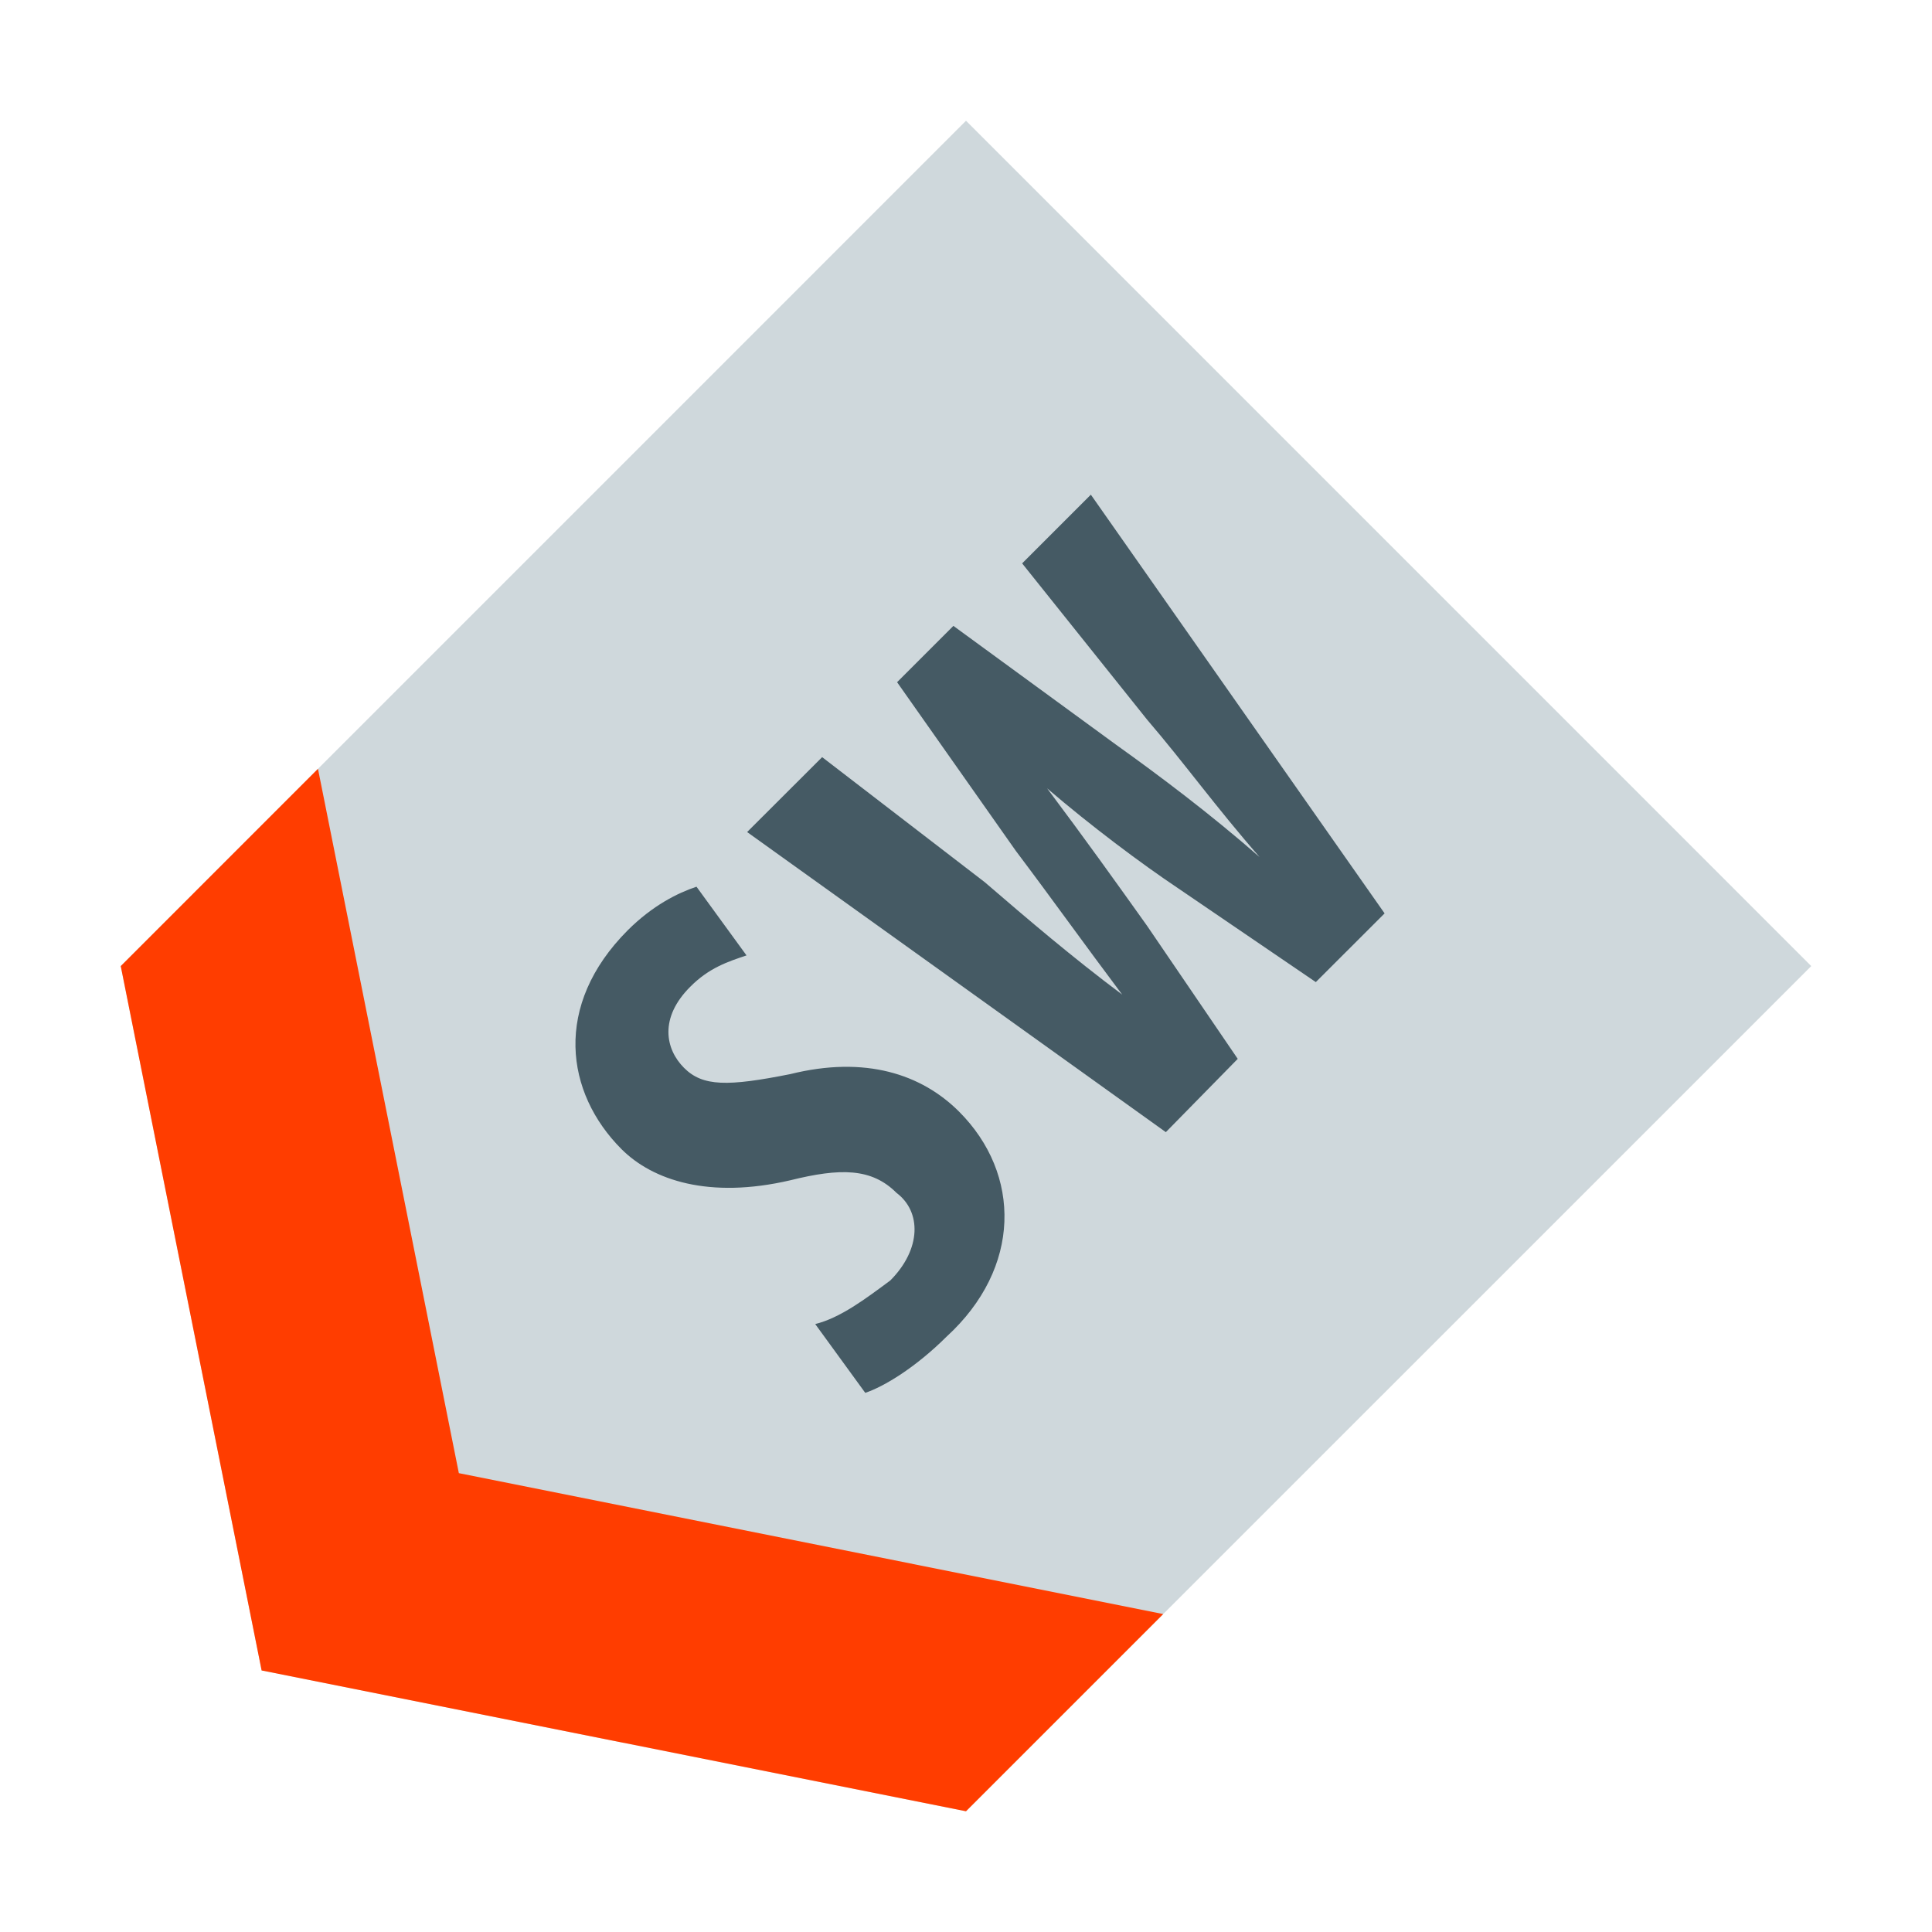 <?xml version="1.0" encoding="utf-8"?>
<!-- Generator: Adobe Illustrator 15.0.0, SVG Export Plug-In . SVG Version: 6.00 Build 0)  -->
<!DOCTYPE svg PUBLIC "-//W3C//DTD SVG 1.1//EN" "http://www.w3.org/Graphics/SVG/1.1/DTD/svg11.dtd">
<svg version="1.1"  xmlns="http://www.w3.org/2000/svg" xmlns:xlink="http://www.w3.org/1999/xlink" x="0px" y="0px"
	 width="48px" height="48px" viewBox="0 0 48 48" enable-background="new 0 0 48 48" xml:space="preserve">
<polygon fill="#CFD8DC" points="45,24.002 24,45 6.5,41.502 3,24.002 24,3 "/>
<polygon fill="#FF3D00" points="7.9,19.101 3,24.002 6.5,41.502 24,45 28.9,40.101 11.4,36.6 "/>
<g>
	<path fill="#455A64" d="M20.254,32.896c0.622-0.154,1.244-0.622,1.865-1.083c0.776-0.78,0.775-1.711,0.155-2.176
		c-0.619-0.621-1.398-0.621-2.641-0.313c-2.016,0.469-3.416,0-4.19-0.772c-1.398-1.399-1.708-3.573,0.152-5.439
		c0.622-0.62,1.244-0.928,1.709-1.083l1.243,1.707c-0.465,0.156-0.931,0.308-1.397,0.778c-0.775,0.772-0.622,1.55-0.154,2.017
		c0.465,0.465,1.086,0.463,2.638,0.154c1.864-0.463,3.261,0.001,4.193,0.931c1.554,1.556,1.554,3.886-0.311,5.593
		c-0.776,0.771-1.554,1.239-2.019,1.395L20.254,32.896z"/>
	<path fill="#455A64" d="M28.965,28.128l-10.403-7.456l1.864-1.861l4.038,3.105c1.085,0.934,2.173,1.863,3.416,2.794l0,0
		c-0.934-1.243-1.707-2.329-2.641-3.569l-2.951-4.192l1.399-1.399l4.037,2.949c1.087,0.778,2.329,1.709,3.571,2.795l0,0
		c-1.088-1.243-1.863-2.328-2.795-3.414l-3.105-3.883l1.707-1.707L34.4,22.693L32.691,24.4l-3.418-2.329
		c-0.929-0.622-2.17-1.552-3.258-2.485l0,0c0.932,1.242,1.709,2.329,2.484,3.416l2.252,3.305L28.965,28.128z"/>
</g>
</svg>
